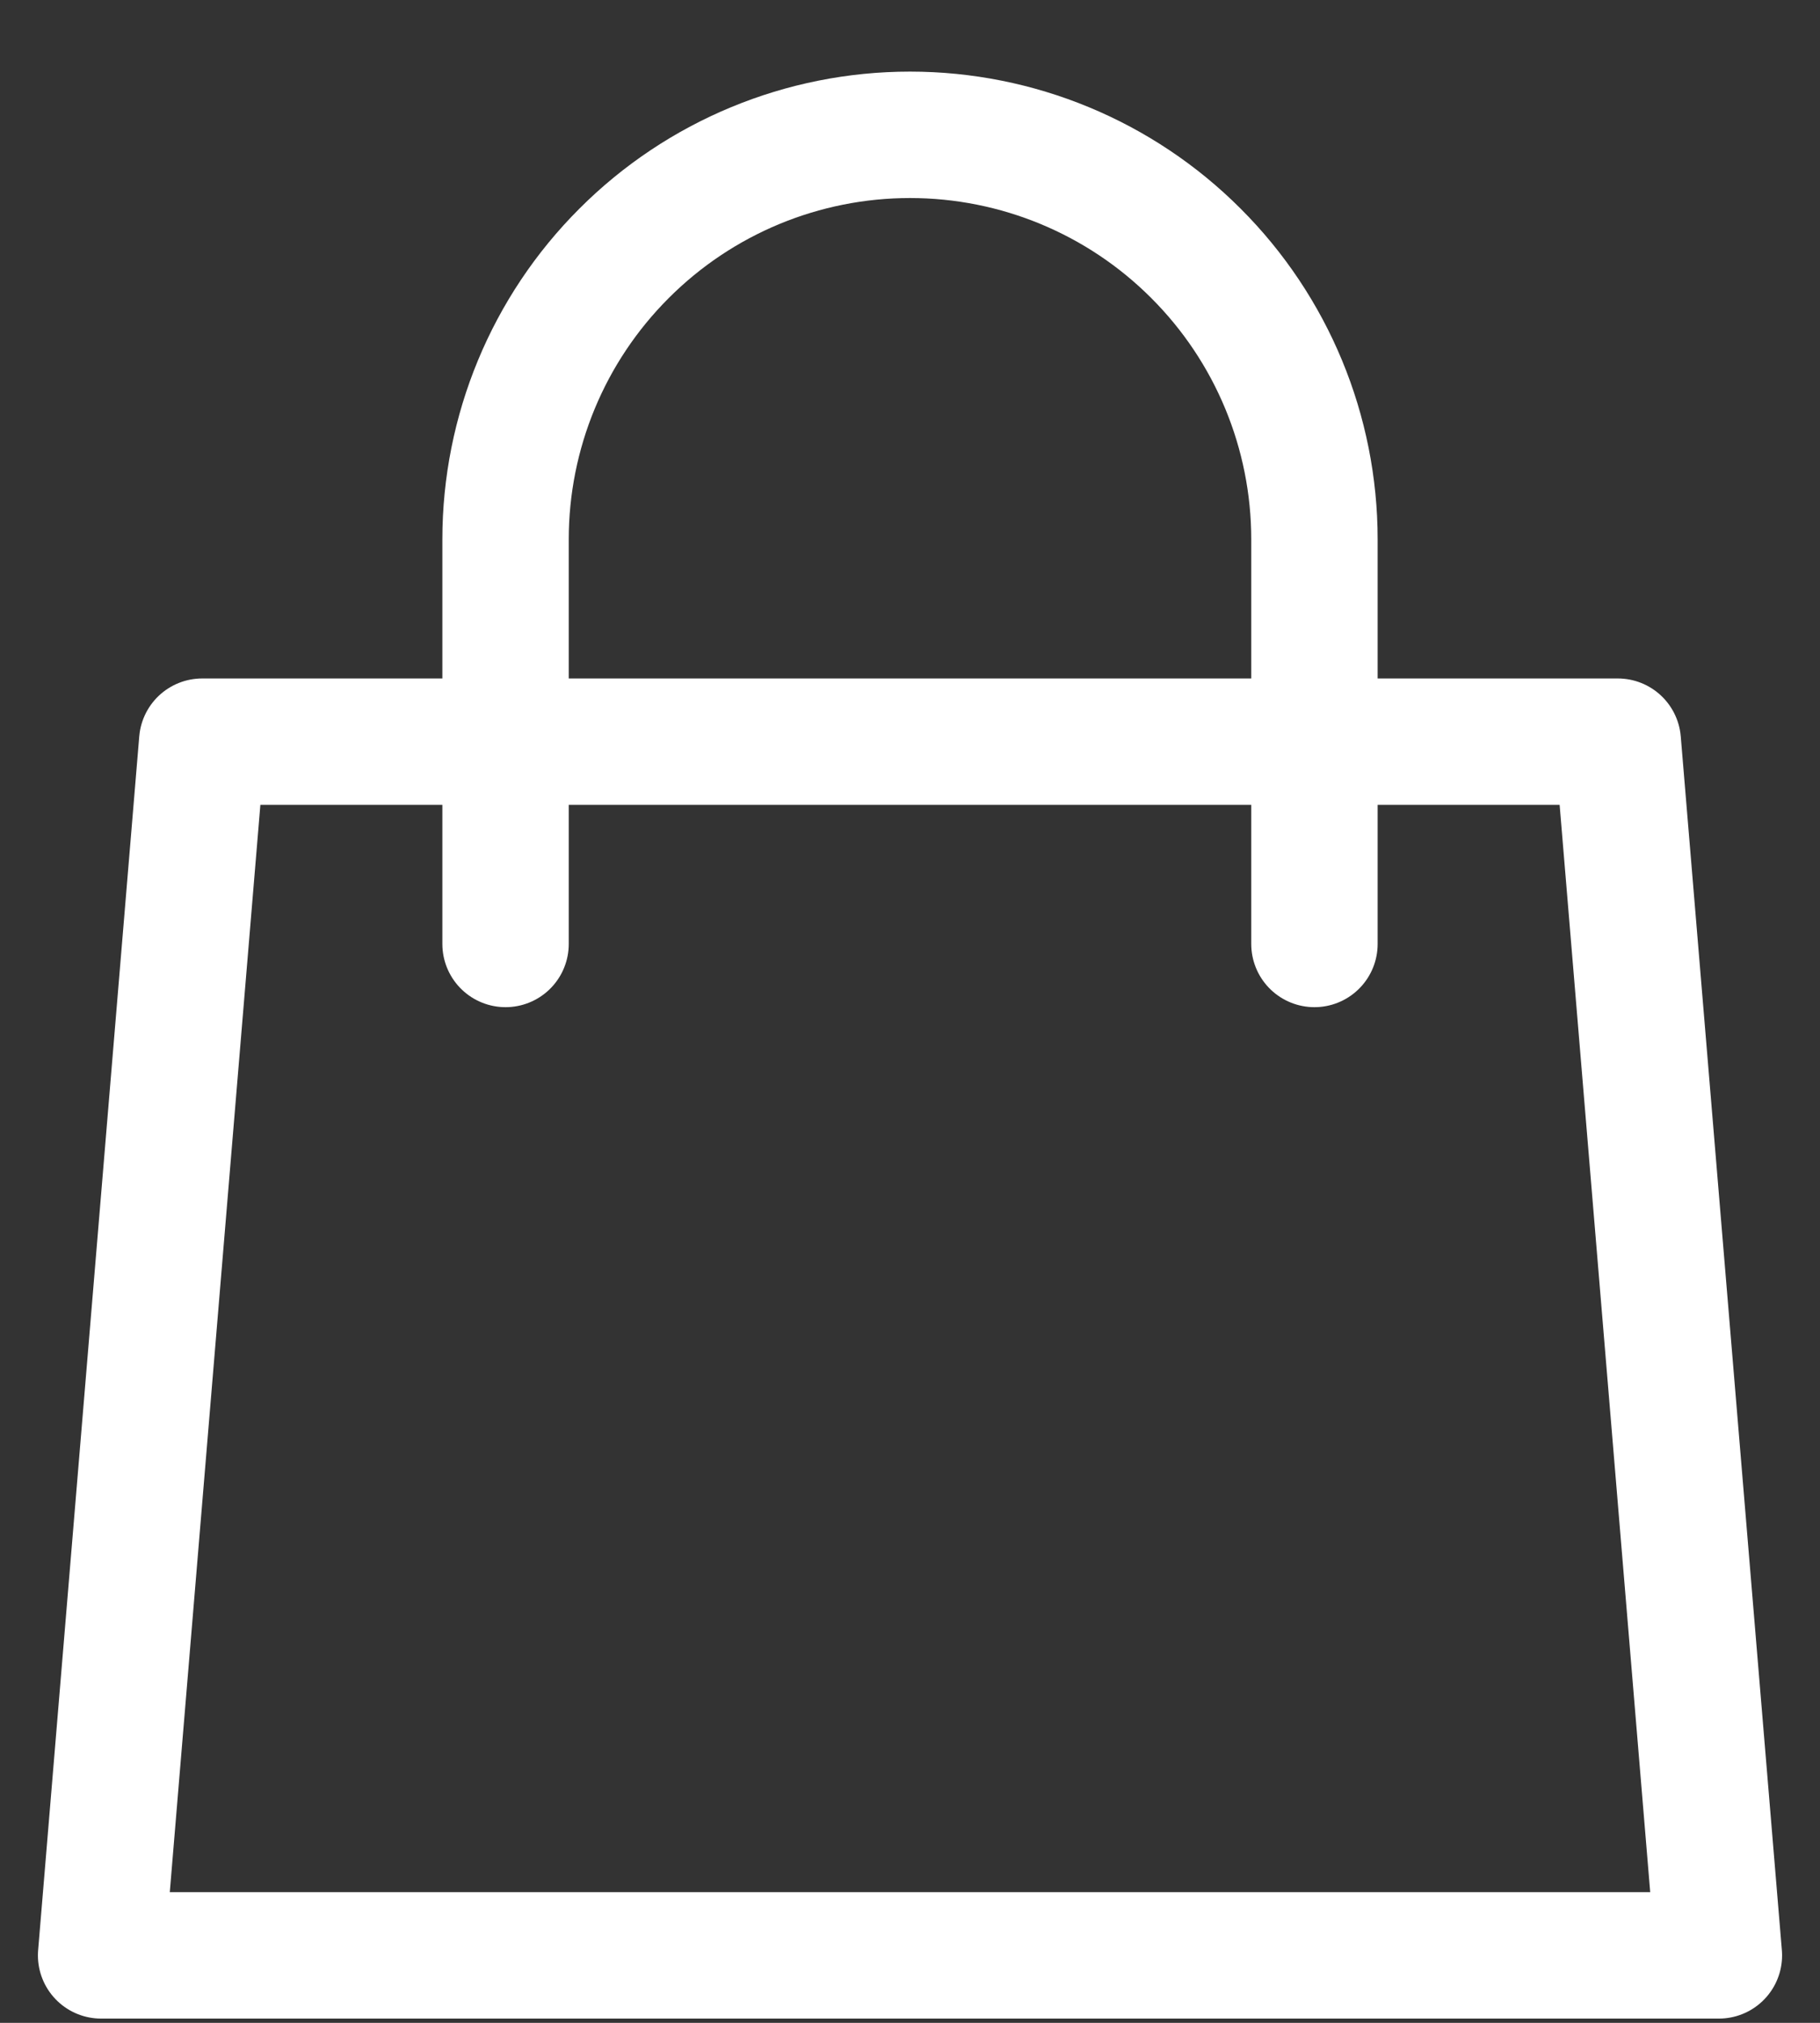 <svg width="18" height="20" viewBox="0 0 18 20" fill="none" xmlns="http://www.w3.org/2000/svg">
<rect x="0" y="0" width="18" height="20" fill="#333333" stroke="none"/>
<path d="M13 9.333V5.333C13 4.272 12.579 3.255 11.828 2.505C11.078 1.754 10.061 1.333 9 1.333C7.939 1.333 6.922 1.754 6.172 2.505C5.421 3.255 5 4.272 5 5.333V9.333M2 7.333H16L17 19.333H1L2 7.333Z" stroke="white" stroke-width="1.25" stroke-linecap="round" stroke-linejoin="round"/>
</svg>

